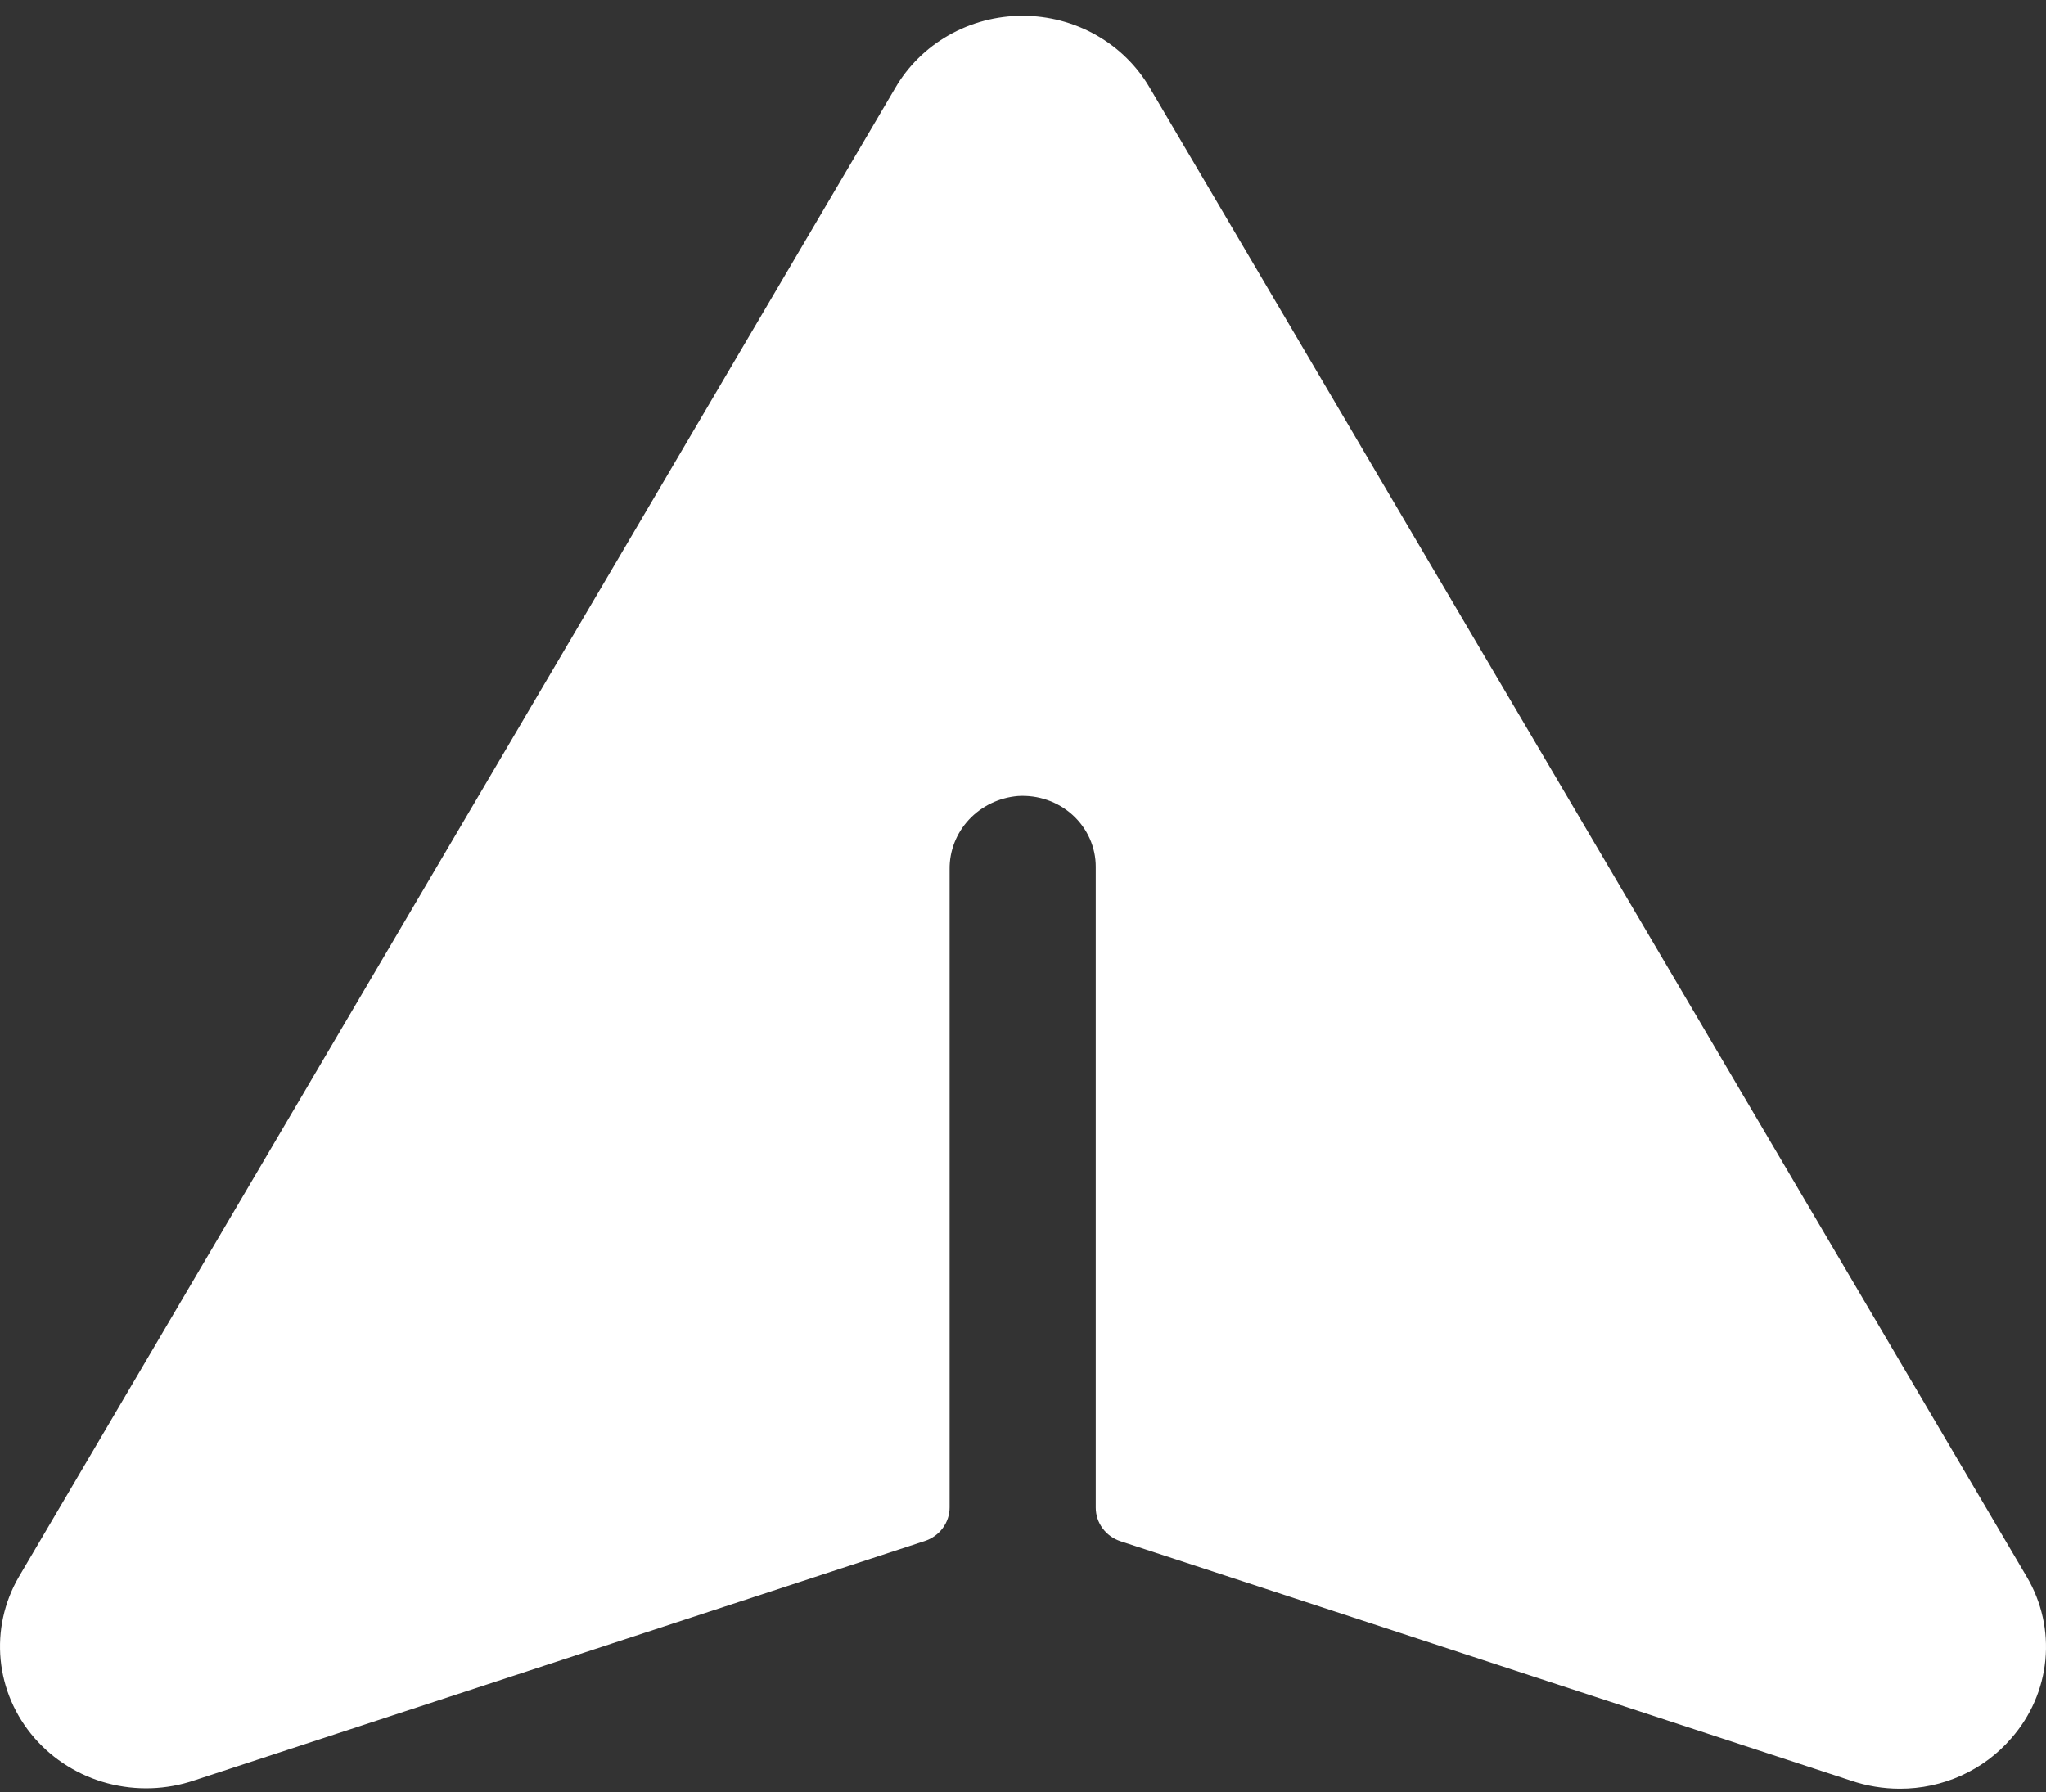 <svg width="113" height="99" viewBox="0 0 113 99" fill="none" xmlns="http://www.w3.org/2000/svg">
<rect x="0" y="0" width="113" height="99" fill="#333333" stroke="none"/>
<path d="M111.082 96.02C110.33 96.894 109.388 97.596 108.325 98.078C107.261 98.559 106.102 98.808 104.928 98.806C104.006 98.806 103.09 98.653 102.22 98.356L61.891 85.136C61.49 85.005 61.143 84.756 60.897 84.423C60.651 84.09 60.518 83.691 60.518 83.281V47.887C60.52 47.35 60.407 46.819 60.188 46.326C59.968 45.833 59.647 45.389 59.244 45.022C58.84 44.654 58.363 44.371 57.842 44.191C57.321 44.01 56.768 43.935 56.216 43.97C55.178 44.059 54.213 44.525 53.514 45.275C52.816 46.025 52.435 47.004 52.447 48.014V83.266C52.448 83.676 52.315 84.075 52.069 84.408C51.823 84.741 51.475 84.991 51.075 85.122L10.746 98.341C9.199 98.869 7.523 98.927 5.941 98.507C4.359 98.087 2.947 97.209 1.892 95.99C0.837 94.772 0.189 93.27 0.036 91.685C-0.118 90.1 0.229 88.508 1.031 87.119L49.441 4.866C50.143 3.654 51.165 2.646 52.401 1.944C53.637 1.242 55.043 0.873 56.475 0.873C57.907 0.873 59.314 1.242 60.55 1.944C61.786 2.646 62.808 3.654 63.51 4.866L111.94 87.105C112.761 88.496 113.119 90.099 112.965 91.694C112.812 93.29 112.154 94.801 111.082 96.02Z" fill="white"/>
</svg>
